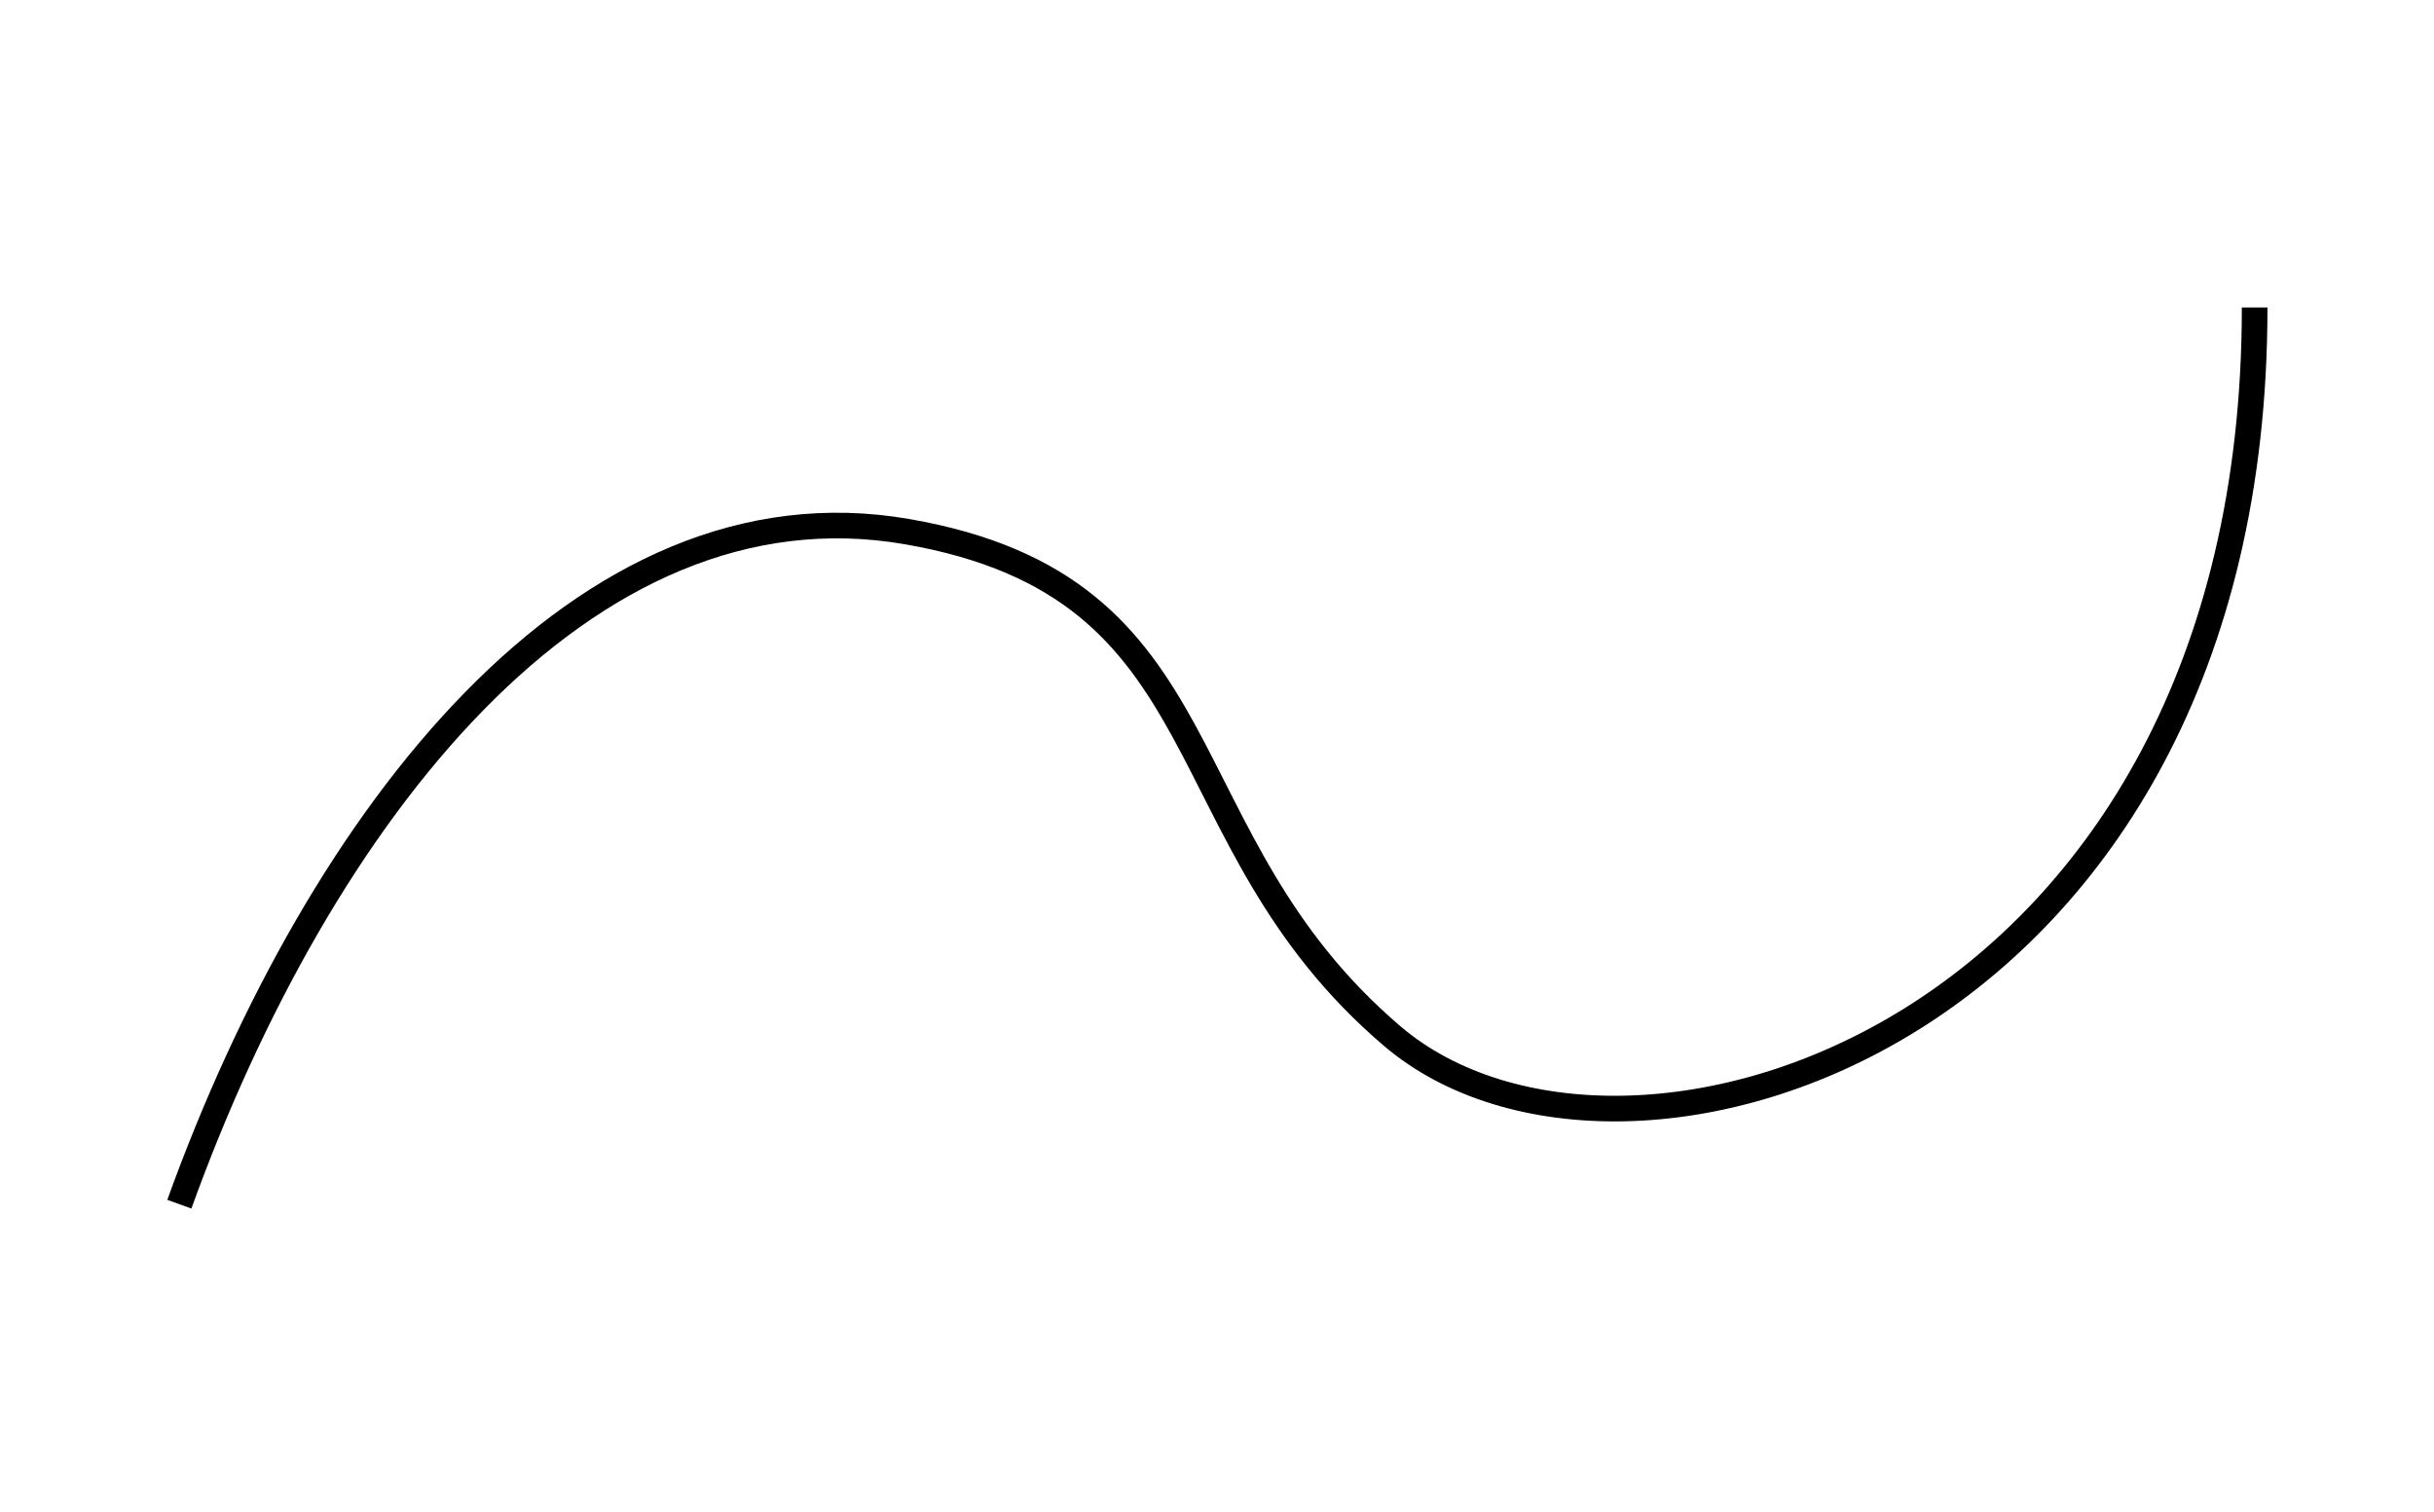 <svg width="95" height="59" viewBox="0 0 95 59" fill="none" xmlns="http://www.w3.org/2000/svg">
<rect width="95" height="59" fill="white"/>
<path d="M7 47C12.486 31.795 22.779 18.562 35.403 20.75C48.026 22.938 45.243 32.684 54.338 40.438C63.432 48.191 88 40.438 88 12" stroke="black"/>
</svg>
